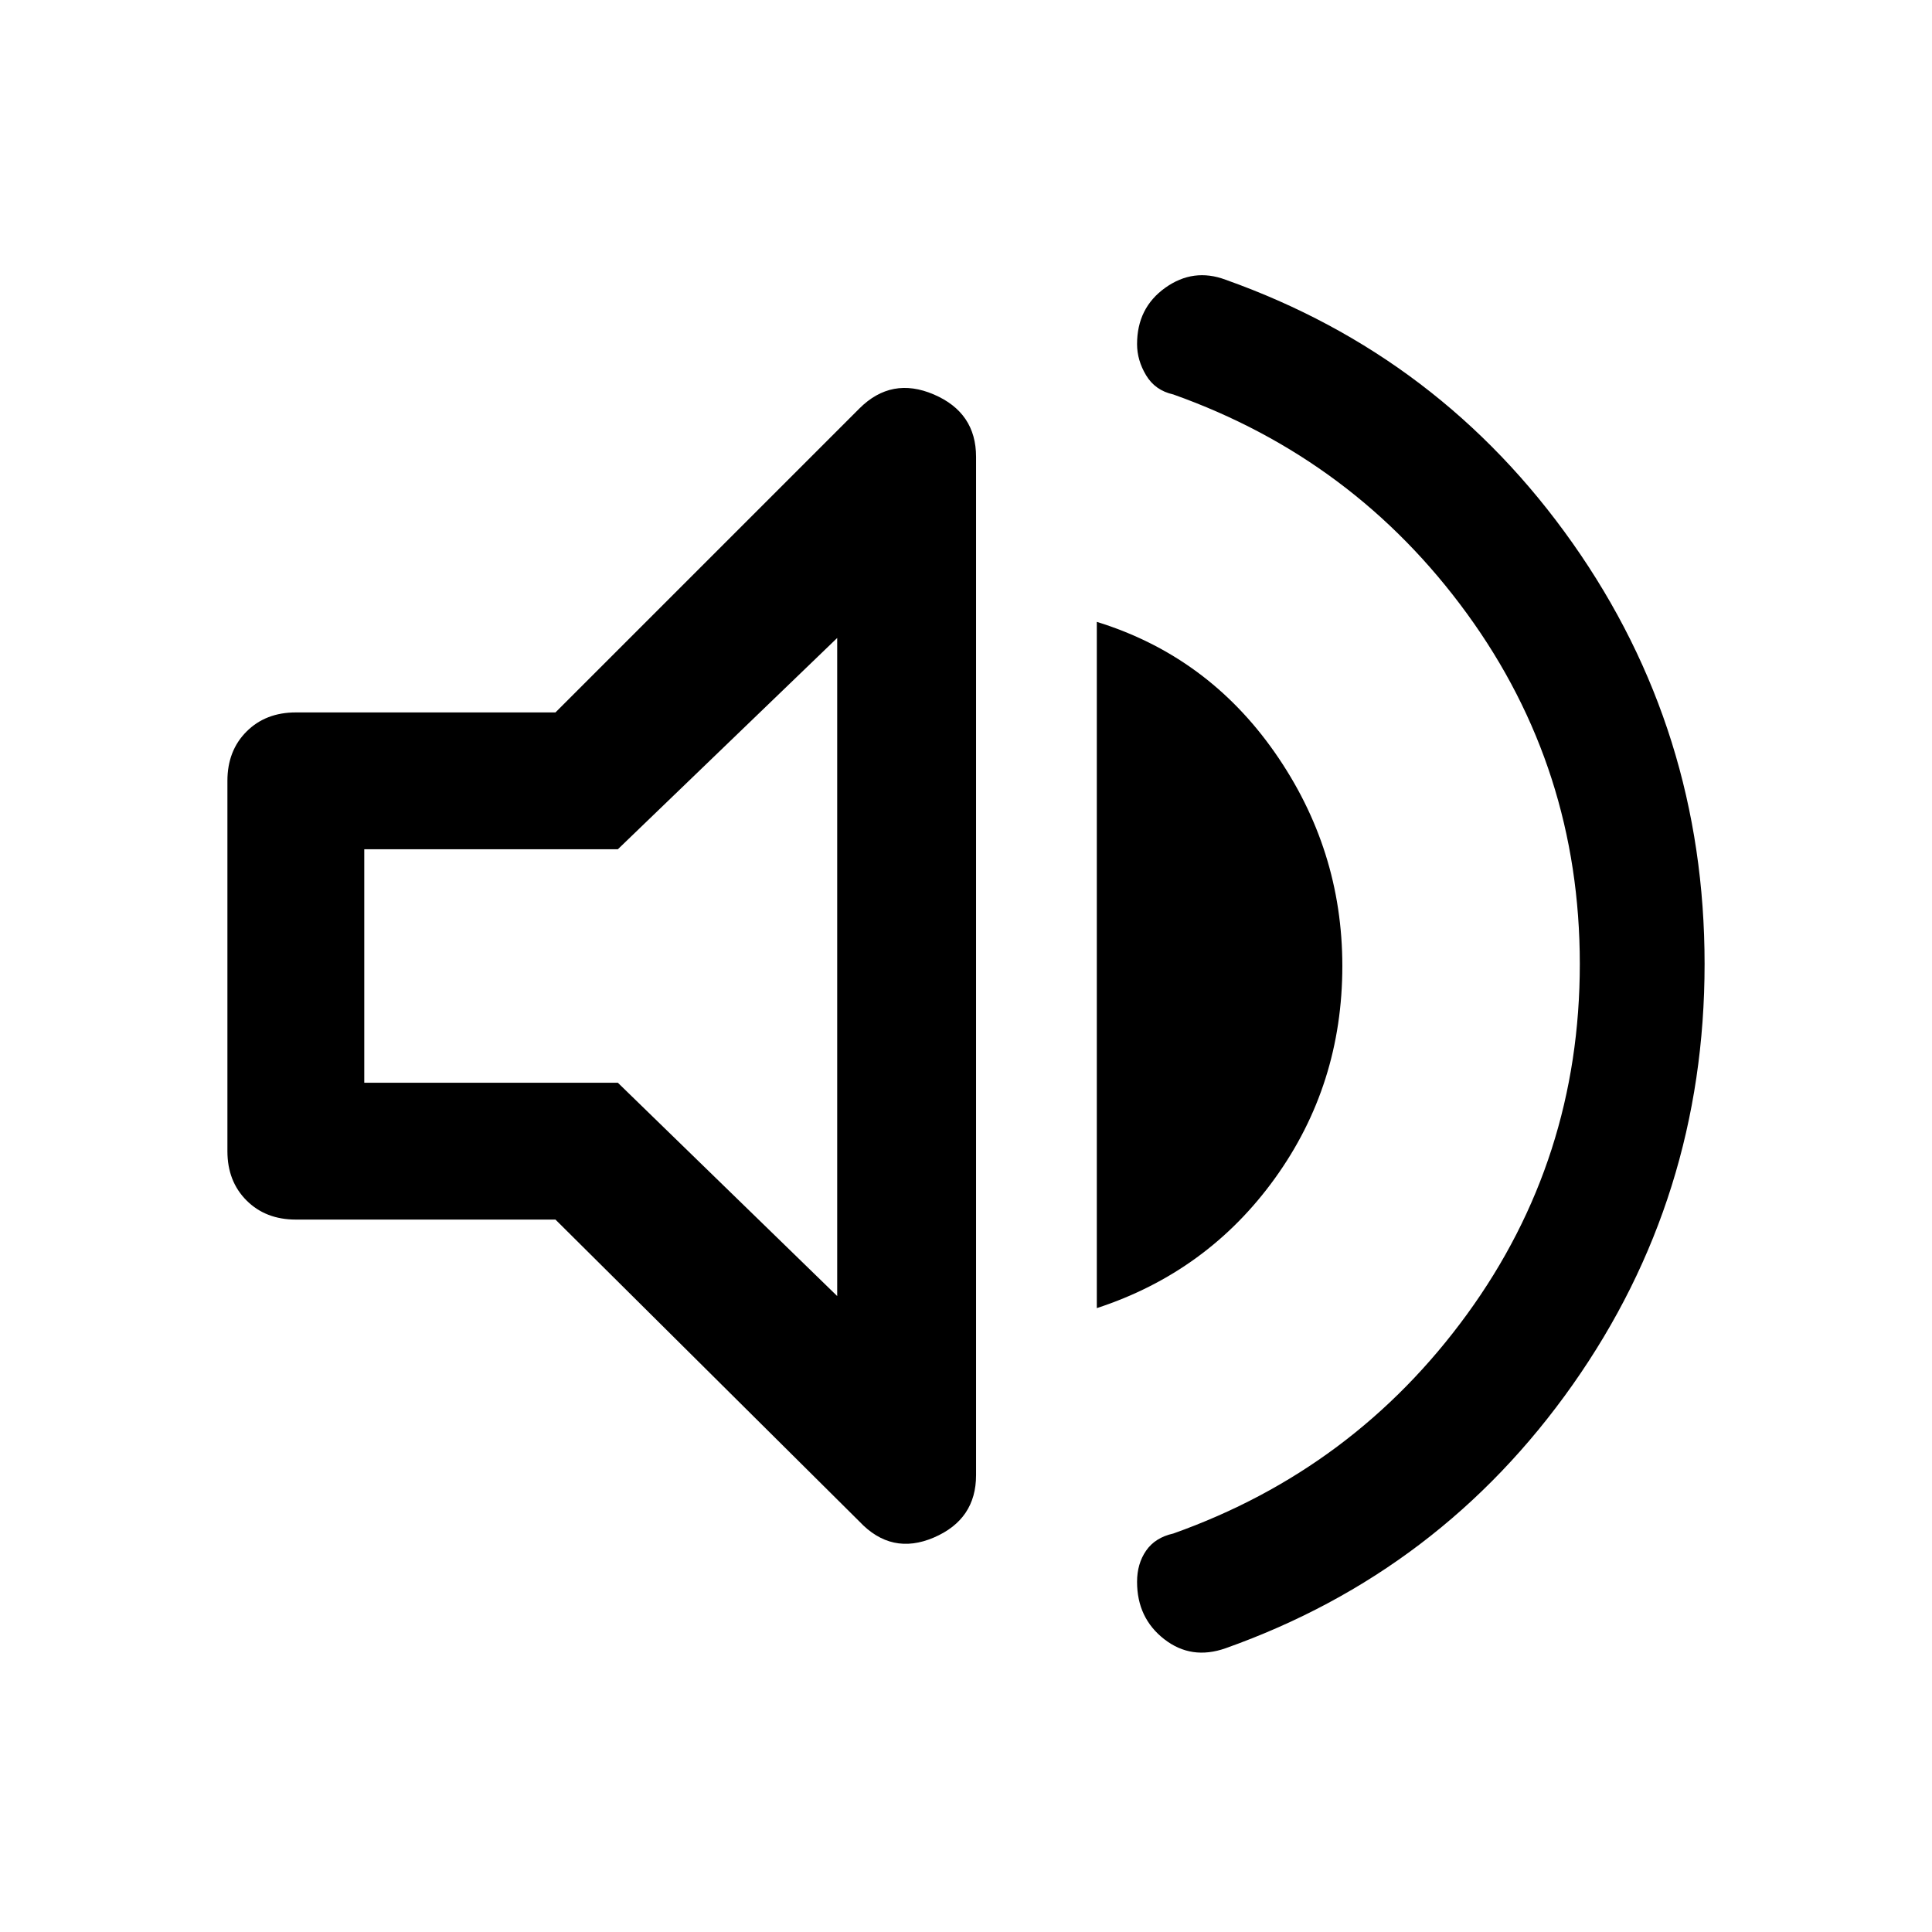 <svg xmlns="http://www.w3.org/2000/svg" height="48" width="48"><path d="M30.45 40.95Q29.6 41.25 28.925 40.725Q28.25 40.2 28.25 39.3Q28.25 38.85 28.475 38.525Q28.7 38.2 29.15 38.1Q33.65 36.5 36.45 32.65Q39.25 28.8 39.25 23.95Q39.25 19.1 36.45 15.25Q33.65 11.4 29.15 9.8Q28.7 9.7 28.475 9.325Q28.25 8.95 28.25 8.55Q28.25 7.65 28.95 7.15Q29.65 6.65 30.45 6.95Q35.8 8.85 39.075 13.5Q42.35 18.15 42.35 23.95Q42.35 29.75 39.075 34.4Q35.8 39.05 30.45 40.95ZM7.35 30.3Q6.6 30.3 6.125 29.825Q5.65 29.35 5.65 28.6V19.4Q5.65 18.65 6.125 18.175Q6.6 17.7 7.35 17.7H13.8L21.35 10.15Q22.15 9.35 23.2 9.8Q24.25 10.25 24.25 11.35V36.65Q24.25 37.75 23.2 38.2Q22.15 38.65 21.35 37.8L13.8 30.3ZM27.25 32.5V15.45Q30 16.3 31.675 18.7Q33.35 21.1 33.35 24Q33.35 26.95 31.675 29.275Q30 31.6 27.25 32.5ZM20.8 15.85 15.35 21.1H9.05V26.9H15.35L20.8 32.2ZM16.25 24Z"/></svg>